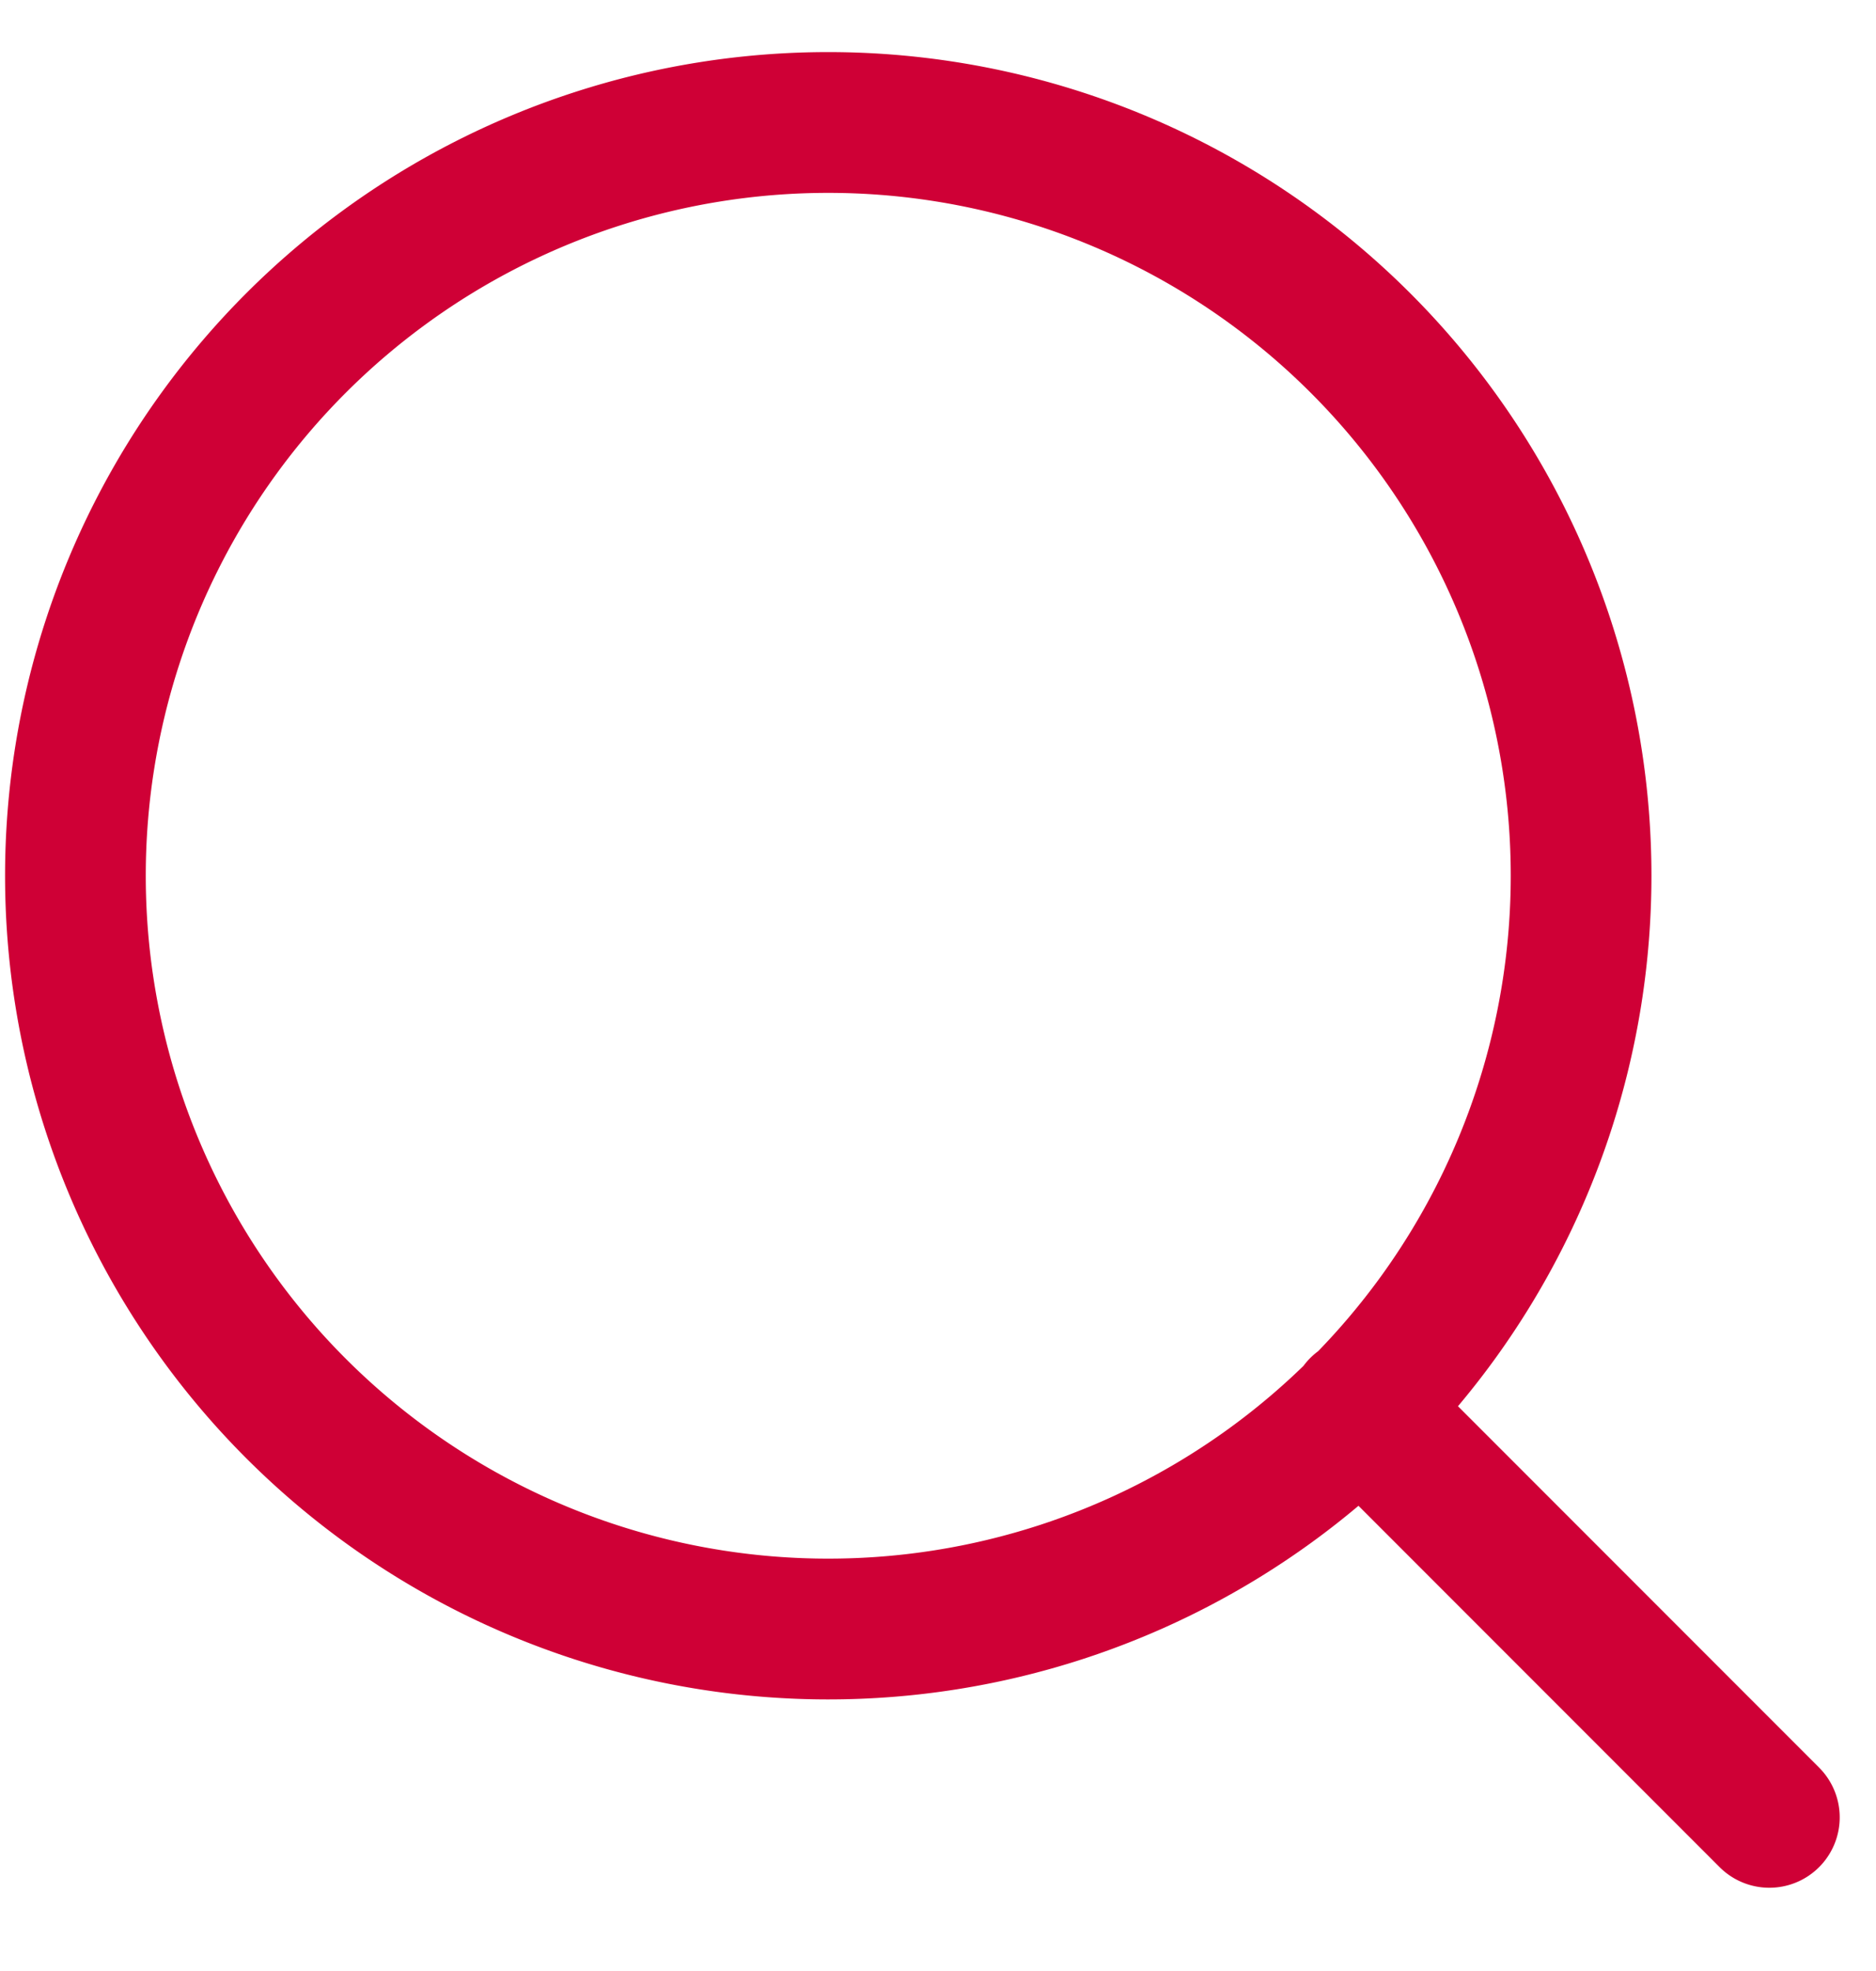<svg width="20" height="21" viewBox="0 0 20 21" fill="none" xmlns="http://www.w3.org/2000/svg">
    <g clip-path="url(#b0q47t0p0a)" stroke="#CF0036" stroke-width="1.5" stroke-linecap="round" stroke-linejoin="round">
        <path d="M16.856 9.33a8.026 8.026 0 1 1-16.052.001 8.026 8.026 0 0 1 16.052 0zM18.863 19.363l-4.364-4.364"/>
    </g>
    <defs>
        <clipPath id="b0q47t0p0a">
            <path fill="#fff" transform="translate(0 .5)" d="M0 0h20v20H0z"/>
        </clipPath>
    </defs>
</svg>
